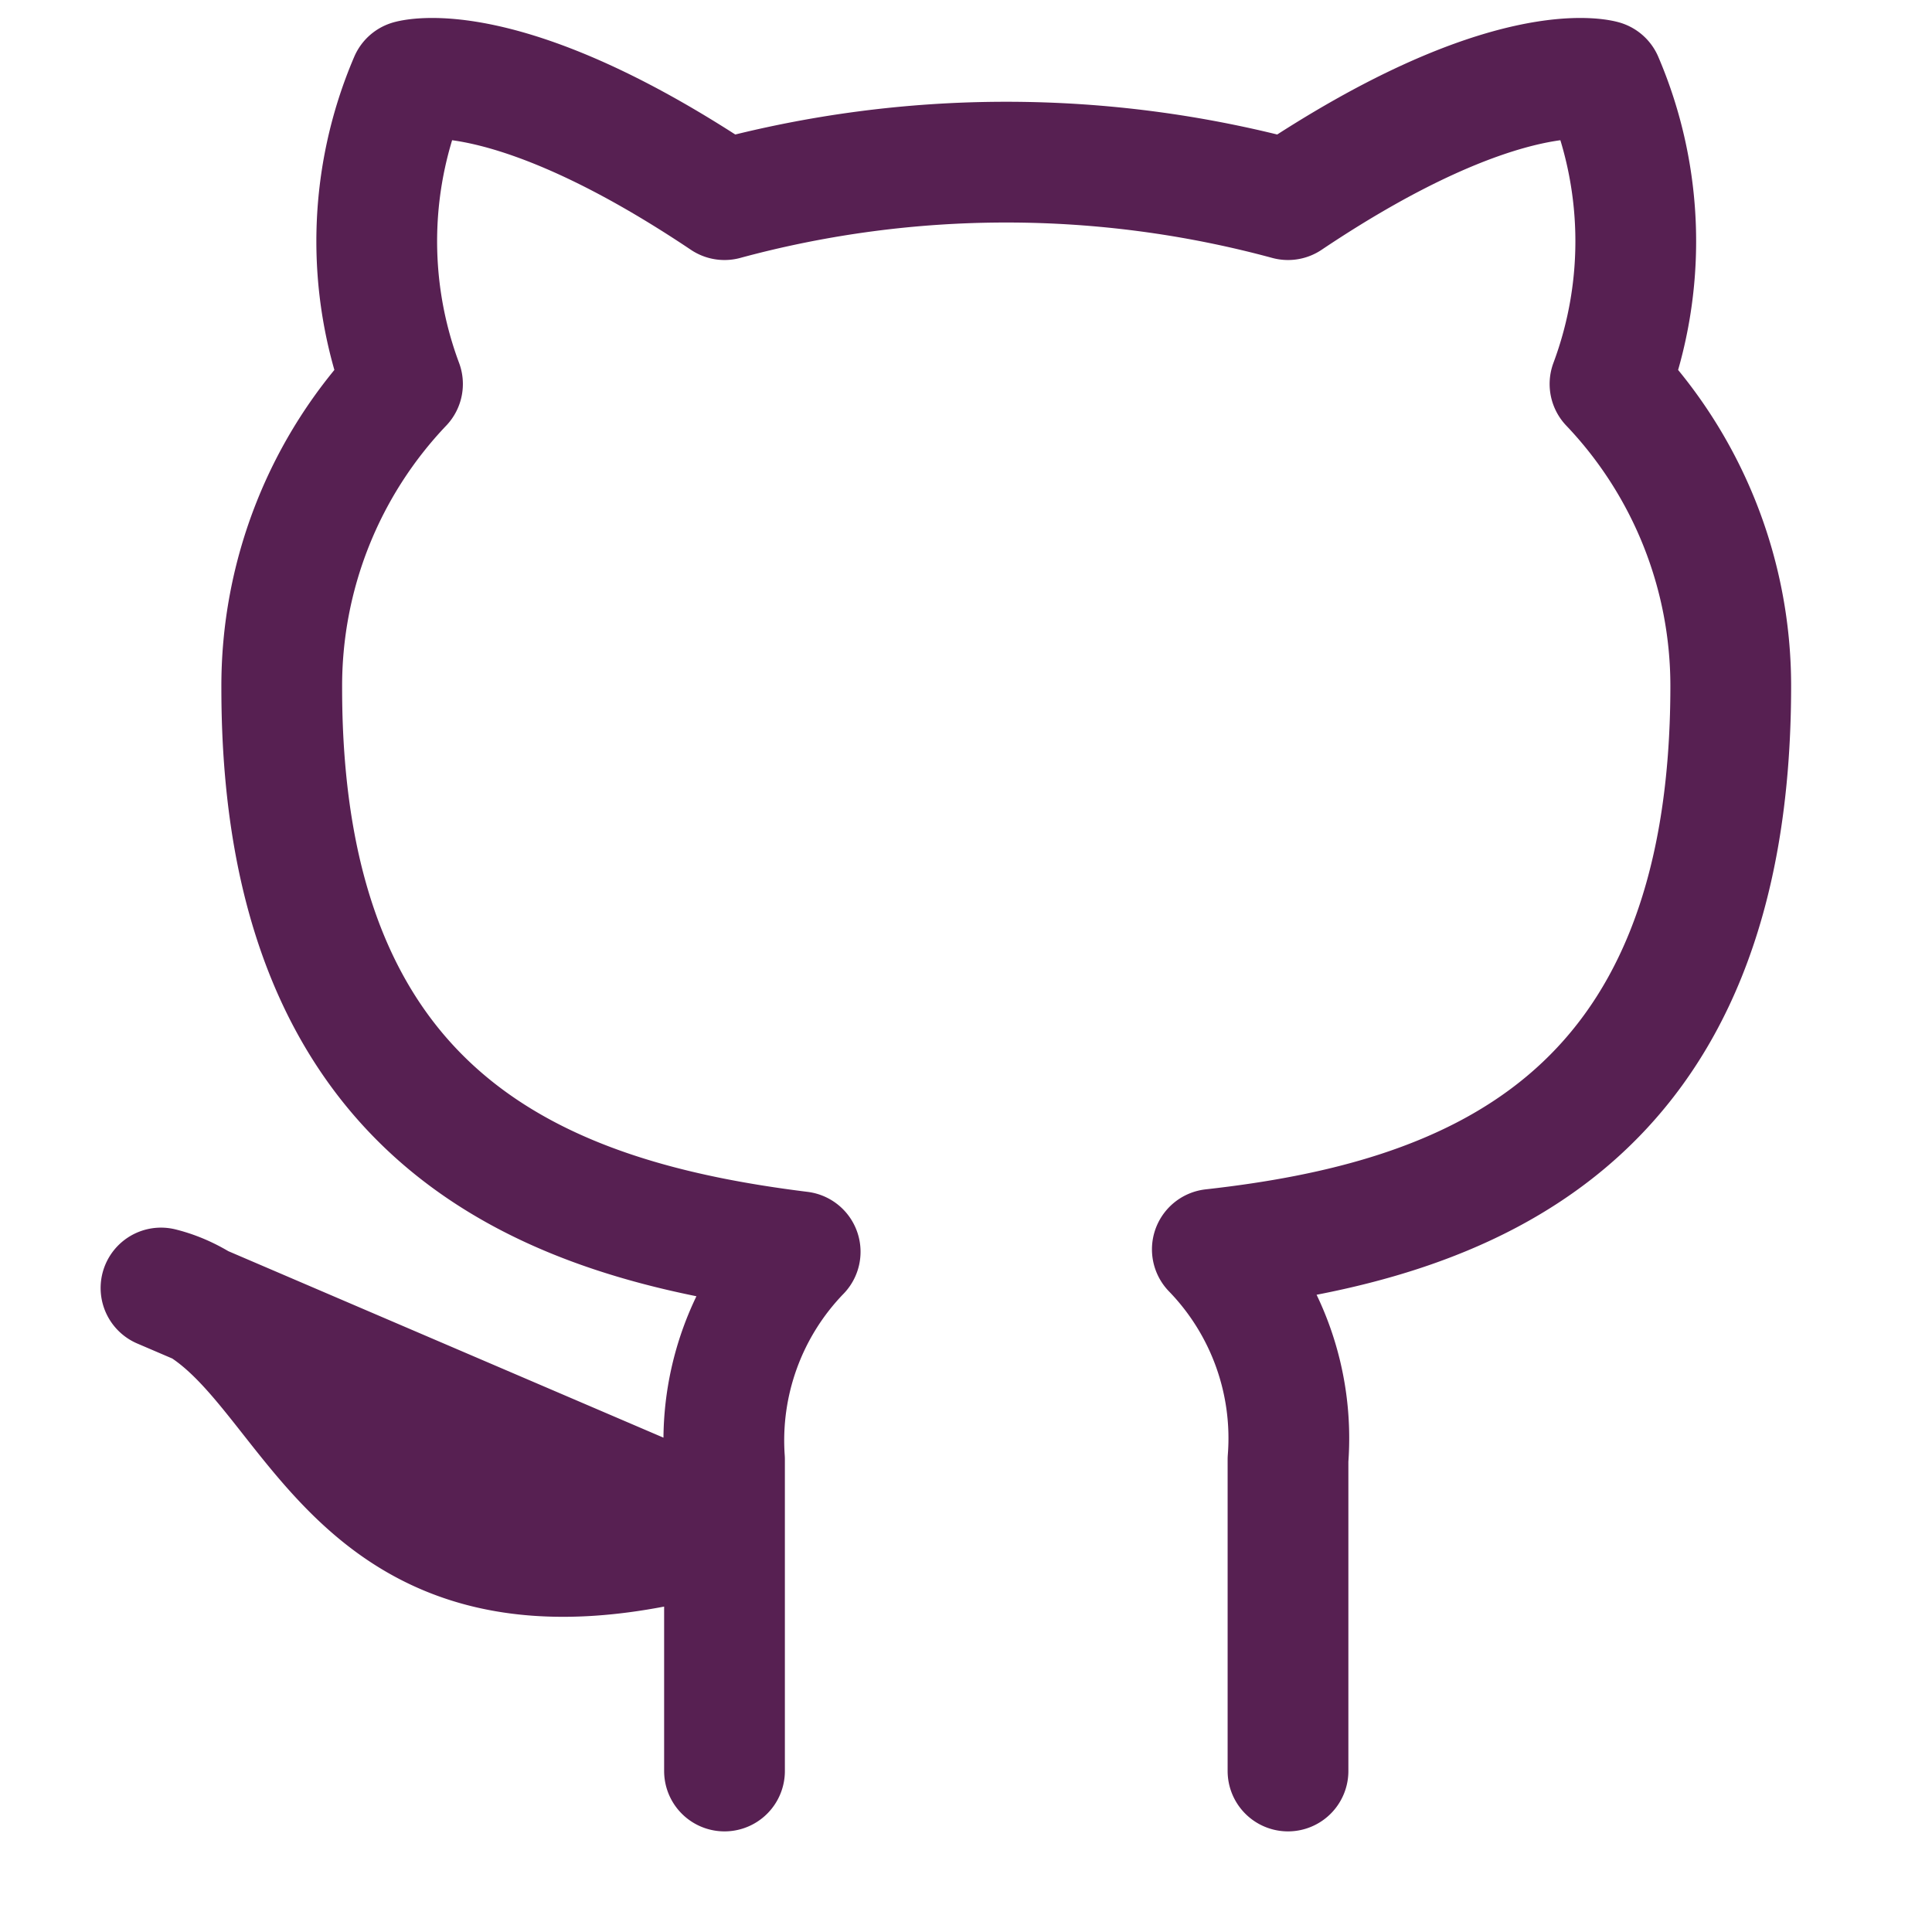 <svg width="24" height="24" fill="none" xmlns="http://www.w3.org/2000/svg"><path d="M16 22v-3.87a3.37 3.37 0 00-.94-2.61c3.14-.35 6.44-1.54 6.44-7A5.44 5.44 0 0020 4.77 5.07 5.07 0 0019.91 1S18.73.65 16 2.48a13.38 13.38 0 00-7 0C6.27.65 5.09 1 5.09 1A5.07 5.07 0 005 4.77a5.44 5.44 0 00-1.5 3.78c0 5.42 3.3 6.61 6.44 7A3.37 3.37 0 009 18.13V22m0-3c-5 1.5-5-2.5-7-3l7 3z" stroke="#572052" stroke-width="1.5" stroke-linecap="round" stroke-linejoin="round"/></svg>
